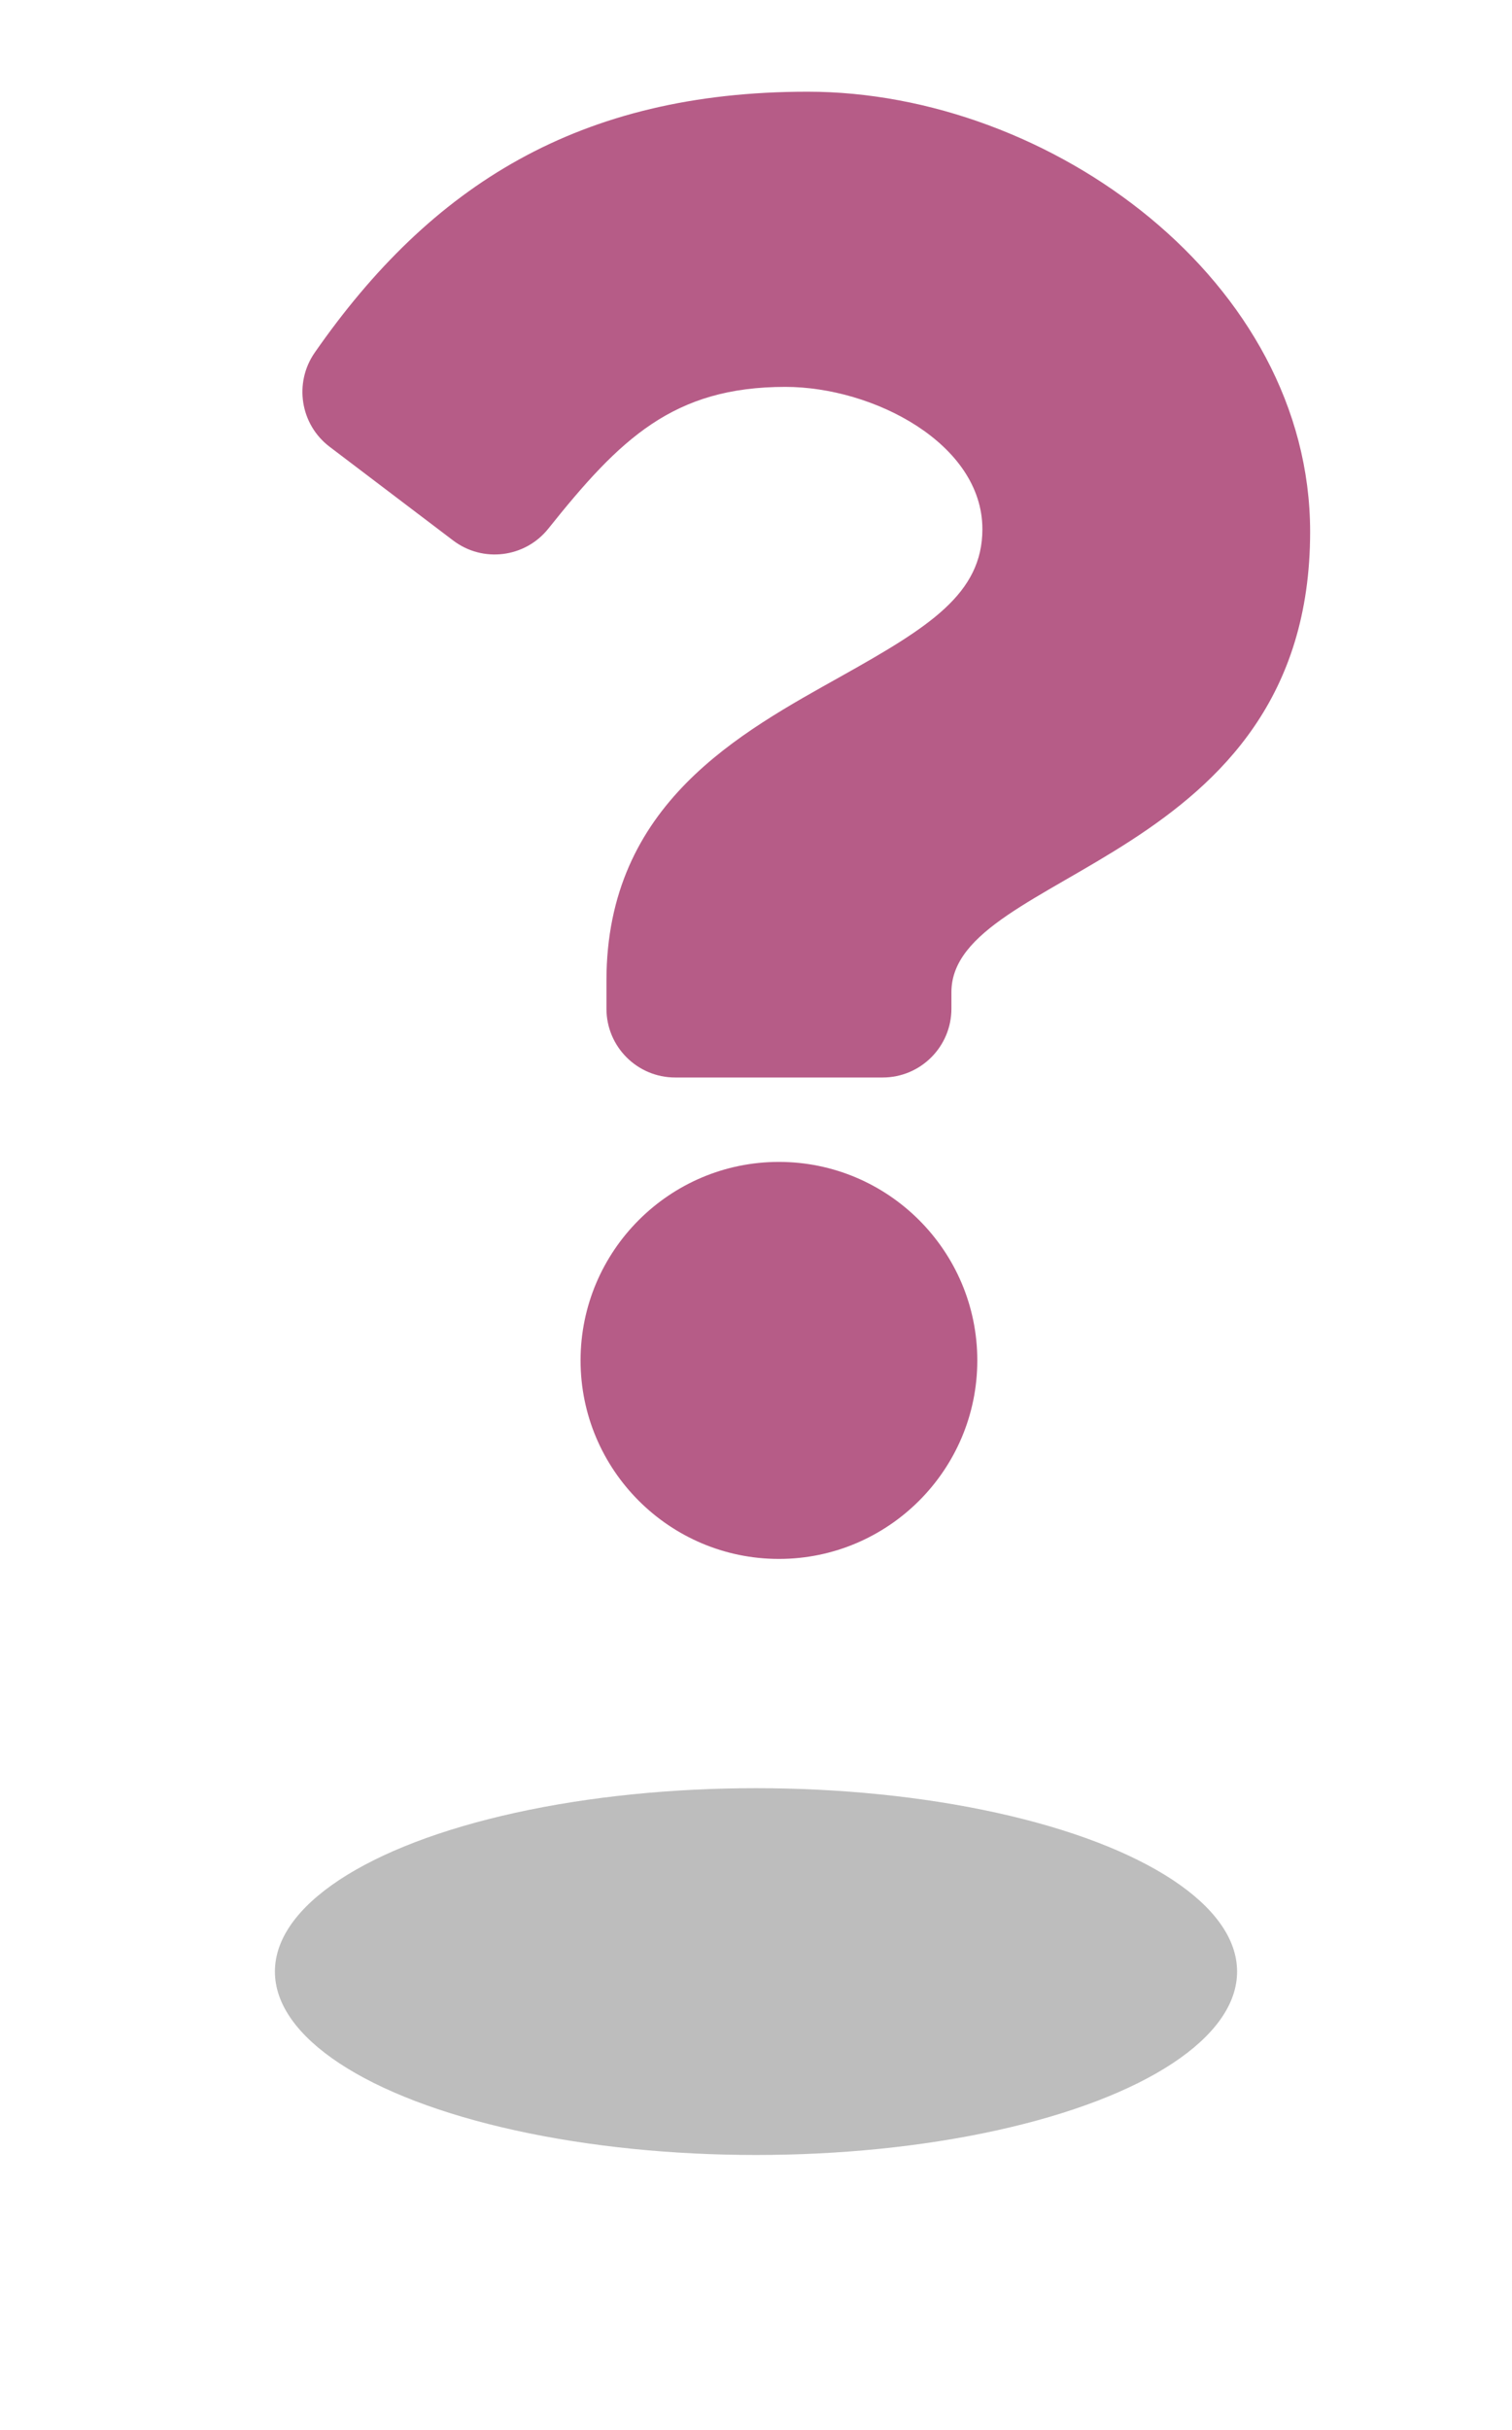<svg width="33" height="53" viewBox="0 0 33 53" fill="none" xmlns="http://www.w3.org/2000/svg">
<g filter="url(#filter0_f)">
<ellipse cx="16.5" cy="43" rx="10.5" ry="4" fill="#BDBDBD"/>
</g>
<path d="M18.035 0C12.137 0 8.318 2.427 5.319 6.756C4.775 7.541 4.943 8.618 5.702 9.196L8.889 11.623C9.655 12.207 10.745 12.071 11.345 11.316C13.196 8.986 14.569 7.645 17.46 7.645C19.733 7.645 22.544 9.115 22.544 11.329C22.544 13.003 21.169 13.862 18.924 15.126C16.307 16.6 12.844 18.435 12.844 23.023V23.75C12.844 24.734 13.638 25.531 14.617 25.531H19.972C20.951 25.531 21.745 24.734 21.745 23.75V23.322C21.745 20.14 31 20.008 31 11.4C31 4.917 24.306 0 18.035 0ZM17.294 27.718C14.472 27.718 12.176 30.024 12.176 32.859C12.176 35.694 14.472 38 17.294 38C20.116 38 22.412 35.694 22.412 32.859C22.412 30.024 20.116 27.718 17.294 27.718Z" fill="white"/>
<path d="M17.627 2C12.638 2 9.407 4.044 6.87 7.689C6.41 8.35 6.552 9.257 7.194 9.744L9.89 11.788C10.538 12.28 11.46 12.165 11.968 11.529C13.534 9.568 14.695 8.438 17.14 8.438C19.063 8.438 21.441 9.676 21.441 11.54C21.441 12.95 20.278 13.674 18.379 14.738C16.165 15.979 13.236 17.524 13.236 21.388V22C13.236 22.828 13.907 23.5 14.736 23.5H19.265C20.093 23.5 20.765 22.828 20.765 22V21.639C20.765 18.96 28.594 18.849 28.594 11.6C28.594 6.141 22.932 2 17.627 2ZM17 25.341C14.613 25.341 12.671 27.283 12.671 29.671C12.671 32.058 14.613 34 17 34C19.387 34 21.33 32.058 21.33 29.671C21.33 27.283 19.387 25.341 17 25.341Z" fill="#B65C87"/>
<defs>
<filter id="filter0_f" x="0" y="33" width="33" height="20" filterUnits="userSpaceOnUse" color-interpolation-filters="sRGB">
<feFlood flood-opacity="0" result="BackgroundImageFix"/>
<feBlend mode="normal" in="SourceGraphic" in2="BackgroundImageFix" result="shape"/>
<feGaussianBlur stdDeviation="3" result="effect1_foregroundBlur"/>
</filter>
</defs>
</svg>

